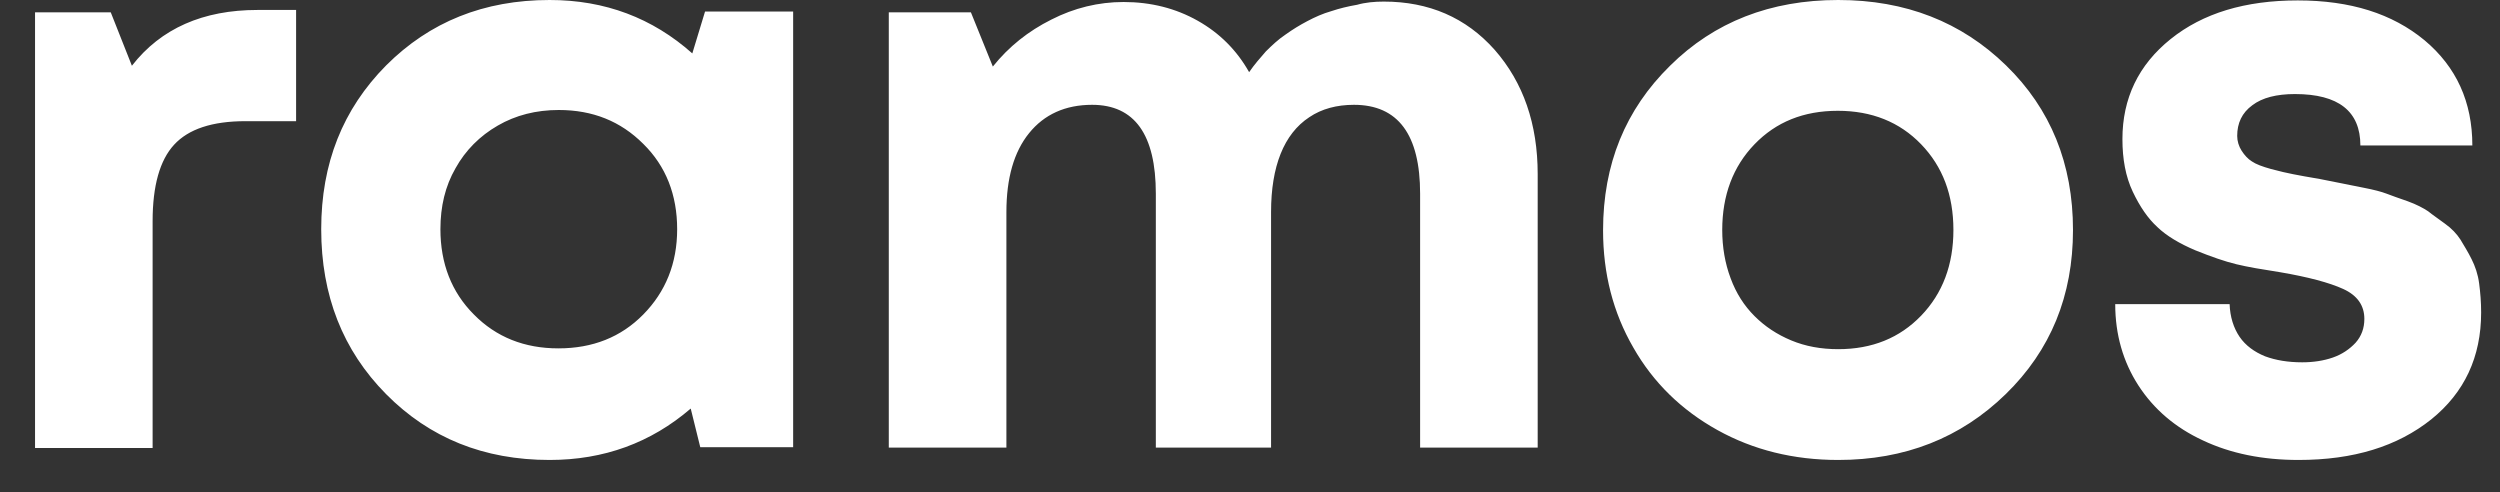 <svg xmlns:xlink="http://www.w3.org/1999/xlink" xmlns="http://www.w3.org/2000/svg" width="66" height="13" viewBox="0 0 66 13" fill="none">
  <rect x="0" y="0" width="66" height="13" fill="#333333" stroke="none"/>
  <path d="M6.797 0.263H7.817V3.199H6.481C5.597 3.199 4.976 3.409 4.597 3.82C4.219 4.23 4.029 4.904 4.029 5.84V11.827H0.925V0.326H2.924L3.482 1.736C4.25 0.747 5.366 0.263 6.797 0.263ZM18.613 0.305H20.939V11.806H18.487L18.235 10.786C17.182 11.691 15.941 12.143 14.51 12.143C12.773 12.143 11.342 11.564 10.195 10.407C9.048 9.249 8.48 7.797 8.48 6.051C8.48 4.314 9.048 2.883 10.195 1.726C11.342 0.579 12.773 0 14.51 0C15.972 0 17.224 0.474 18.277 1.41L18.613 0.305ZM12.51 8.302C13.1 8.902 13.847 9.197 14.741 9.197C15.646 9.197 16.393 8.902 16.983 8.302C17.572 7.703 17.877 6.955 17.877 6.051C17.877 5.146 17.582 4.388 16.983 3.799C16.383 3.199 15.646 2.904 14.752 2.904C14.152 2.904 13.615 3.041 13.142 3.315C12.668 3.588 12.289 3.967 12.026 4.441C11.753 4.914 11.627 5.451 11.627 6.051C11.627 6.955 11.921 7.713 12.51 8.302ZM36.533 0.042C37.722 0.042 38.701 0.463 39.459 1.315C40.216 2.178 40.595 3.273 40.595 4.598V11.817H37.491V5.114C37.491 3.557 36.912 2.767 35.744 2.767C35.292 2.767 34.892 2.873 34.566 3.094C34.229 3.315 33.976 3.641 33.808 4.062C33.64 4.483 33.556 4.998 33.556 5.598V11.817H30.514V5.114C30.514 3.557 29.957 2.767 28.831 2.767C28.126 2.767 27.568 3.02 27.168 3.515C26.768 4.009 26.569 4.704 26.569 5.598V11.817H23.464V0.326H25.632L26.211 1.757C26.632 1.231 27.147 0.821 27.758 0.516C28.357 0.21 28.999 0.053 29.662 0.053C30.388 0.053 31.041 0.221 31.619 0.547C32.198 0.873 32.651 1.326 32.977 1.905C33.114 1.705 33.271 1.526 33.419 1.357C33.577 1.2 33.745 1.042 33.934 0.915C34.124 0.779 34.313 0.663 34.513 0.558C34.713 0.452 34.923 0.358 35.144 0.295C35.365 0.221 35.586 0.168 35.828 0.126C36.049 0.063 36.291 0.042 36.533 0.042ZM48.529 12.143C47.35 12.143 46.288 11.88 45.341 11.354C44.394 10.828 43.647 10.102 43.12 9.176C42.584 8.25 42.321 7.219 42.321 6.082C42.321 4.335 42.91 2.894 44.089 1.736C45.257 0.579 46.74 0 48.529 0C50.307 0 51.781 0.579 52.959 1.726C54.138 2.873 54.727 4.325 54.727 6.072C54.727 7.808 54.138 9.249 52.949 10.407C51.76 11.564 50.286 12.143 48.529 12.143ZM48.529 9.218C49.423 9.218 50.15 8.923 50.718 8.334C51.286 7.745 51.57 6.987 51.57 6.072C51.57 5.146 51.286 4.398 50.718 3.809C50.15 3.22 49.413 2.925 48.519 2.925C47.614 2.925 46.888 3.22 46.319 3.809C45.751 4.398 45.467 5.156 45.467 6.072C45.467 6.524 45.541 6.955 45.688 7.345C45.835 7.745 46.046 8.071 46.319 8.344C46.593 8.618 46.909 8.828 47.287 8.986C47.666 9.144 48.077 9.218 48.529 9.218ZM60.683 12.143C59.736 12.143 58.894 11.975 58.157 11.627C57.431 11.291 56.863 10.807 56.453 10.175C56.053 9.555 55.842 8.839 55.842 8.029H58.862C58.873 8.365 58.967 8.66 59.125 8.892C59.283 9.123 59.515 9.291 59.799 9.407C60.083 9.512 60.409 9.565 60.777 9.565C61.072 9.565 61.346 9.523 61.587 9.439C61.83 9.355 62.029 9.218 62.187 9.049C62.345 8.871 62.419 8.66 62.419 8.418C62.419 8.06 62.229 7.797 61.861 7.629C61.493 7.461 60.935 7.313 60.199 7.187C59.725 7.113 59.346 7.05 59.041 6.976C58.736 6.903 58.378 6.777 57.957 6.608C57.536 6.429 57.2 6.229 56.958 5.998C56.705 5.766 56.495 5.461 56.305 5.061C56.116 4.662 56.032 4.199 56.032 3.672C56.032 2.599 56.453 1.715 57.305 1.031C58.157 0.347 59.273 0.011 60.661 0.011C62.05 0.011 63.155 0.358 64.008 1.063C64.85 1.768 65.27 2.694 65.27 3.841H62.314C62.314 2.936 61.735 2.483 60.588 2.483C60.104 2.483 59.725 2.578 59.462 2.778C59.188 2.978 59.062 3.251 59.062 3.588C59.062 3.725 59.104 3.862 59.178 3.978C59.252 4.093 59.346 4.199 59.451 4.262C59.557 4.335 59.725 4.398 59.956 4.462C60.188 4.525 60.377 4.567 60.535 4.598C60.693 4.63 60.925 4.672 61.24 4.725C61.514 4.777 61.703 4.819 61.819 4.84C61.935 4.861 62.124 4.904 62.398 4.956C62.671 5.009 62.871 5.061 63.008 5.114C63.145 5.167 63.324 5.23 63.566 5.314C63.797 5.398 63.976 5.493 64.102 5.577C64.218 5.672 64.376 5.777 64.544 5.903C64.723 6.029 64.86 6.177 64.955 6.324C65.049 6.482 65.155 6.65 65.249 6.84C65.344 7.029 65.418 7.24 65.449 7.482C65.481 7.724 65.502 7.976 65.502 8.25C65.502 9.428 65.06 10.365 64.187 11.07C63.292 11.785 62.135 12.143 60.683 12.143Z" fill="#FFFFFF"></path>
</svg>